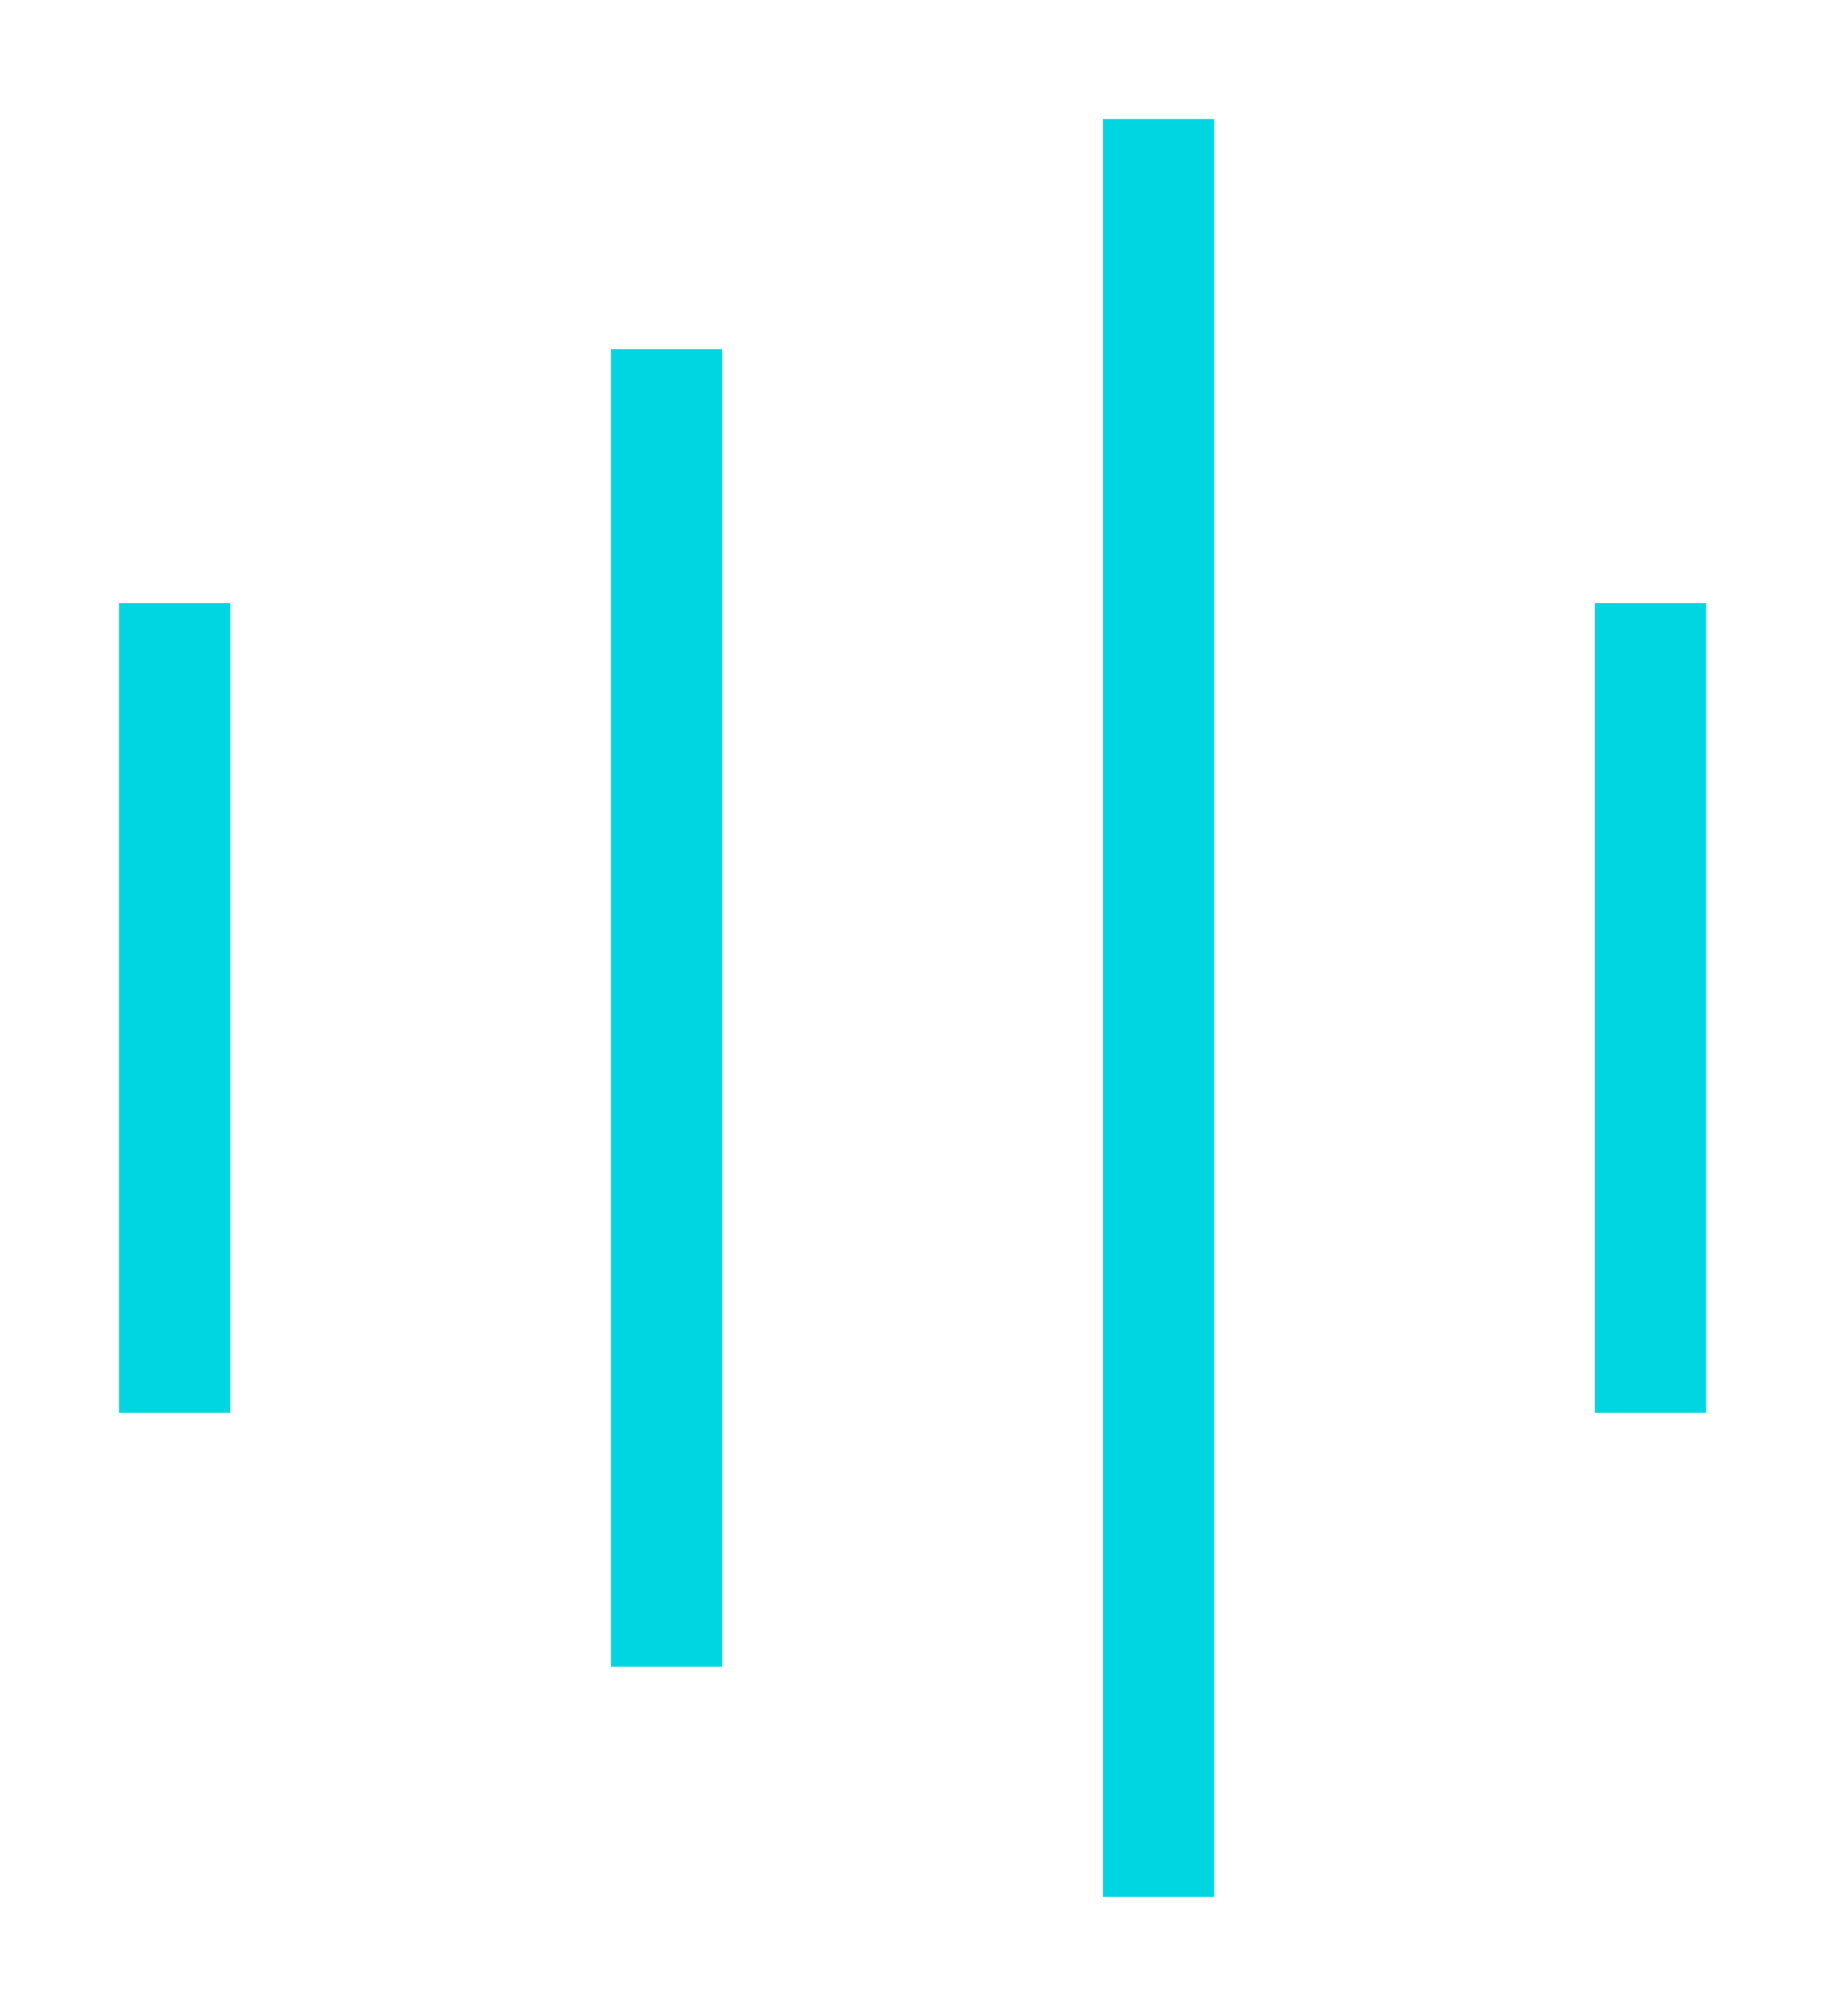 <svg width="230" height="254" viewBox="0 0 230 254" fill="none" xmlns="http://www.w3.org/2000/svg">
<g filter="url(#filter0_f_3_102)">
<line x1="22" y1="76" x2="22" y2="178" stroke="#00D5E2" stroke-width="14"/>
<line x1="208" y1="76" x2="208" y2="178" stroke="#00D5E2" stroke-width="14"/>
<line x1="84" y1="44" x2="84" y2="210" stroke="#00D5E2" stroke-width="14"/>
<line x1="146" y1="15" x2="146" y2="239" stroke="#00D5E2" stroke-width="14"/>
</g>
<defs>
<filter id="filter0_f_3_102" x="0" y="0" width="230" height="254" filterUnits="userSpaceOnUse" color-interpolation-filters="sRGB">
<feFlood flood-opacity="0" result="BackgroundImageFix"/>
<feBlend mode="normal" in="SourceGraphic" in2="BackgroundImageFix" result="shape"/>
<feGaussianBlur stdDeviation="7.5" result="effect1_foregroundBlur_3_102"/>
</filter>
</defs>
</svg>
